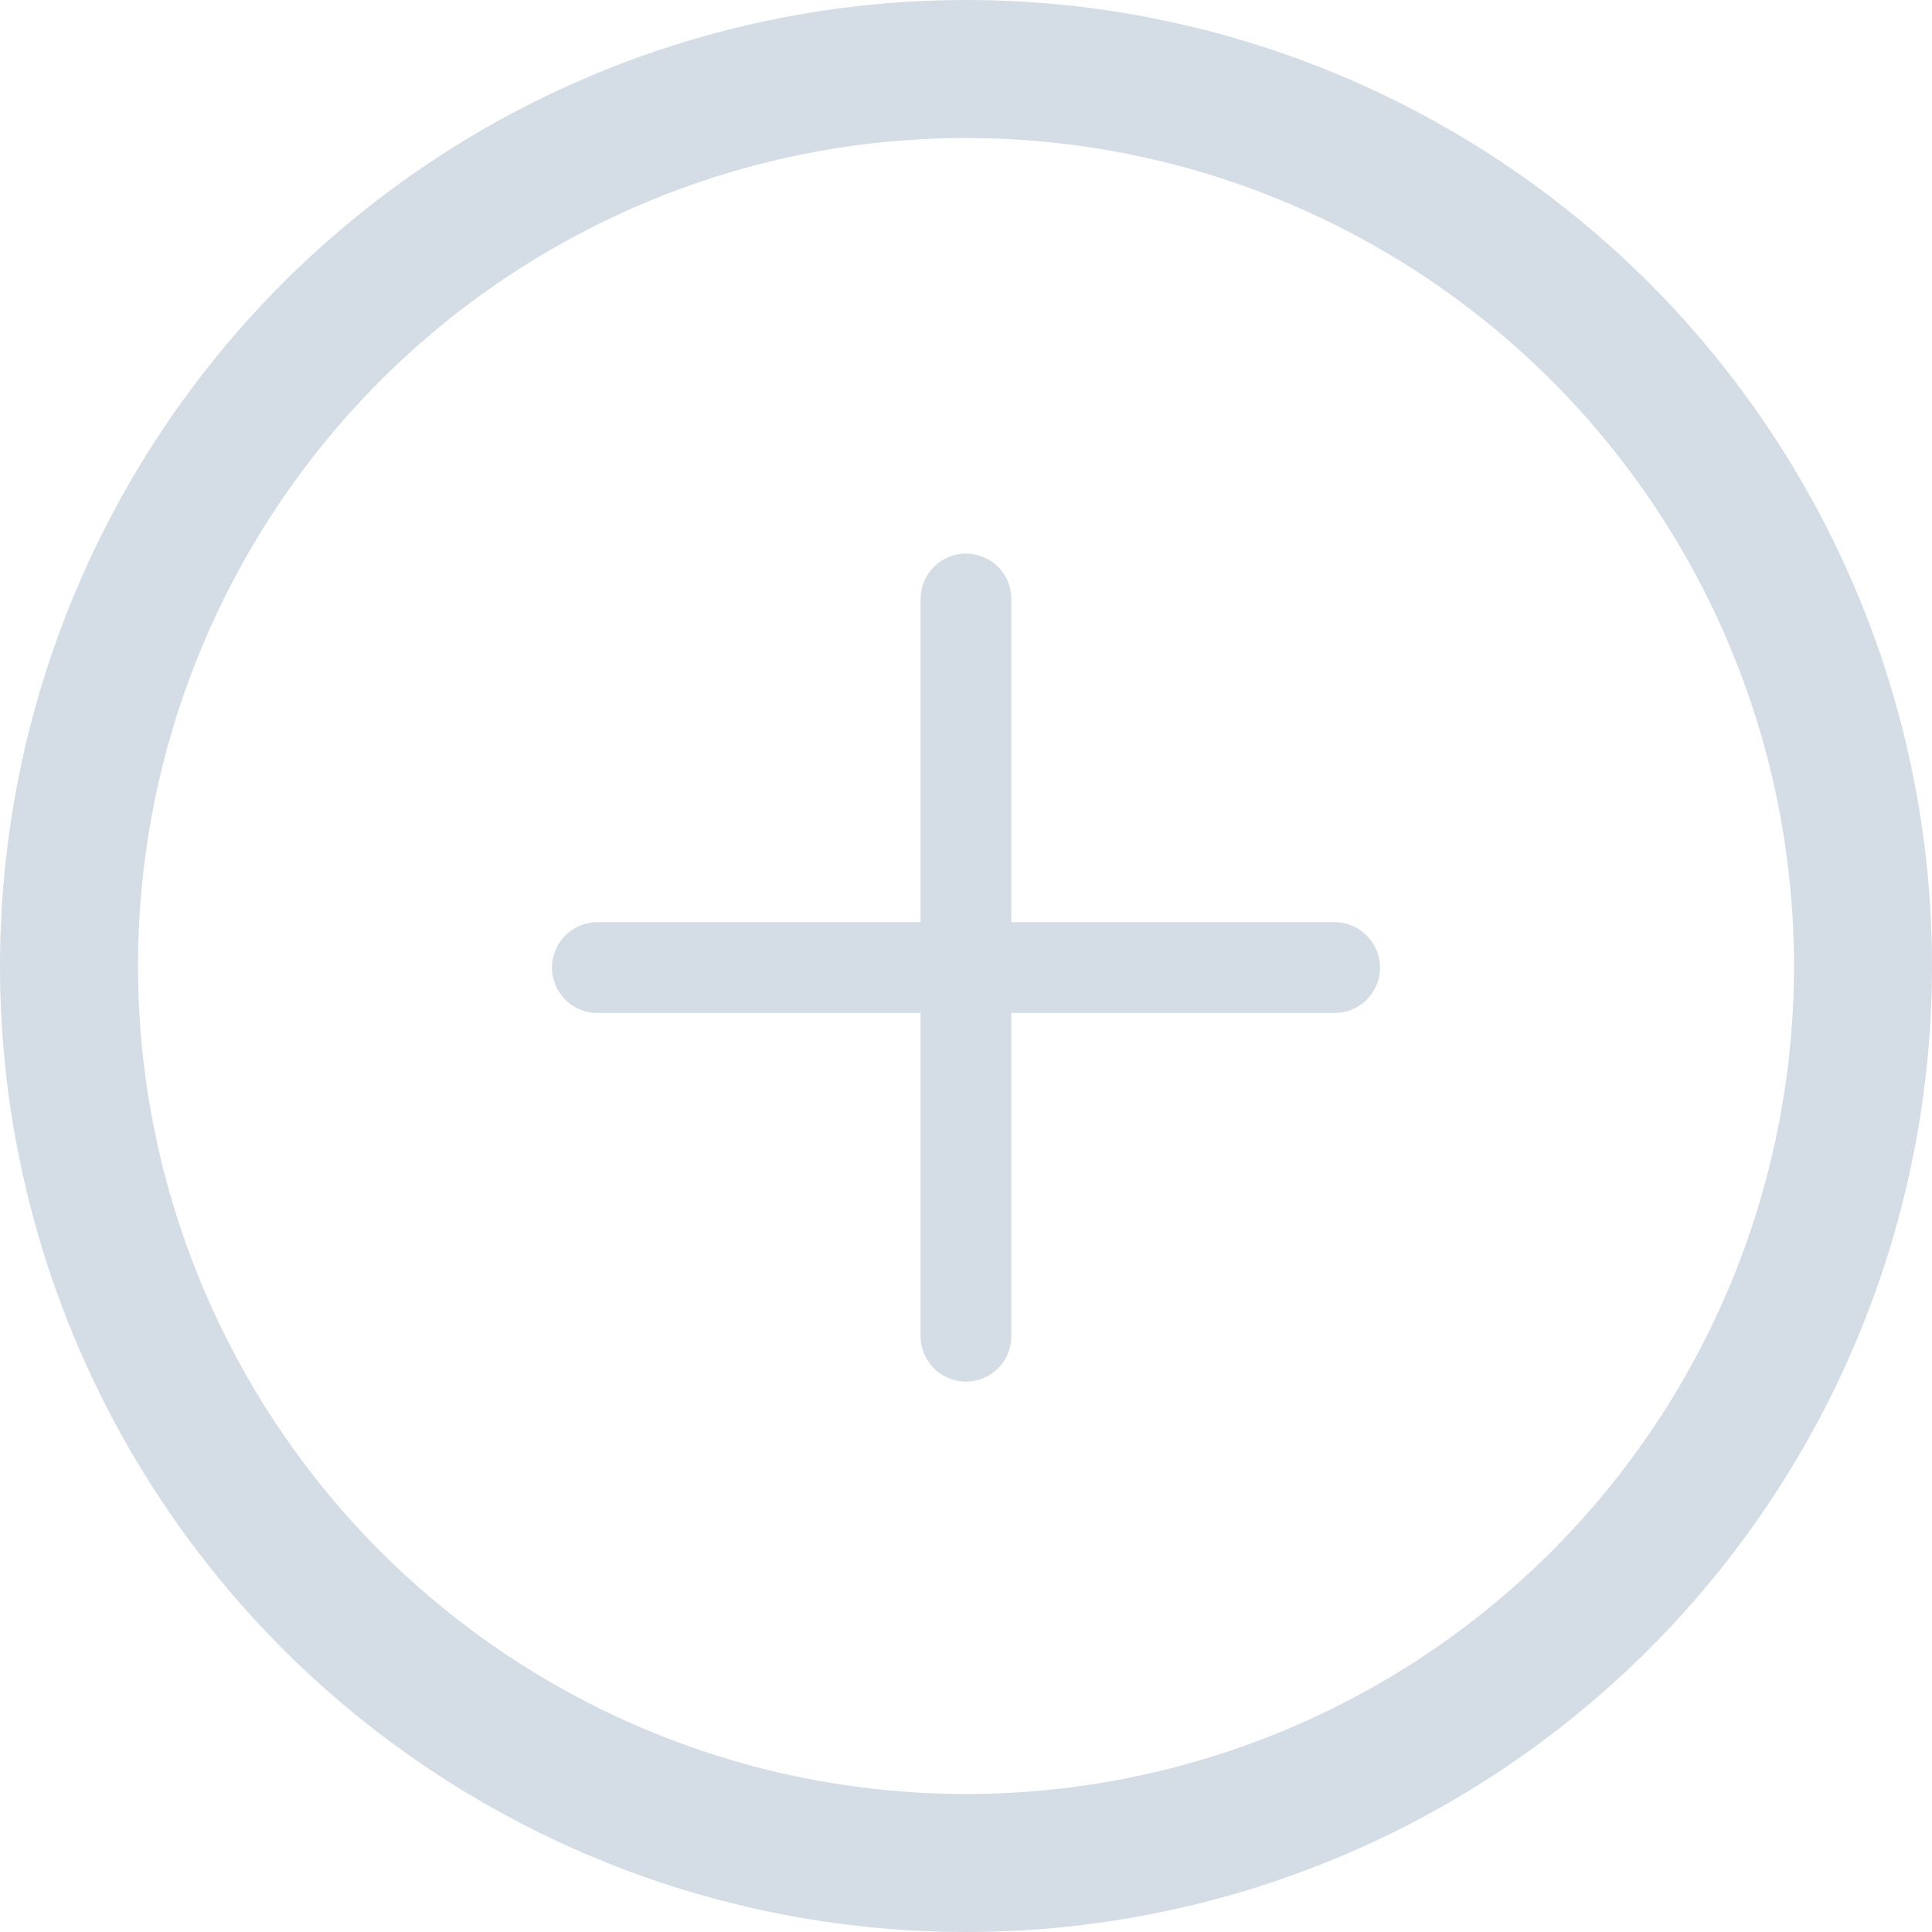 <?xml version="1.0" encoding="UTF-8"?>
<svg width="25px" height="25px" viewBox="0 0 28 28" version="1.1" xmlns="http://www.w3.org/2000/svg" xmlns:xlink="http://www.w3.org/1999/xlink">
    <!-- Generator: Sketch 48.2 (47327) - http://www.bohemiancoding.com/sketch -->
    <title>ADD</title>
    <desc>Created with Sketch.</desc>
    <defs></defs>
    <g id="Symbols" stroke="none" stroke-width="1" fill="none" fill-rule="evenodd">
        <g id="ADD">
            <circle id="Oval" stroke="#D4DCE6" stroke-width="2" cx="14" cy="14" r="13"></circle>
            <g id="Talk-icons/Add-member/gray" transform="translate(8, 8.023)" fill="#D4DCE6">
                <path d="M11.342,5.342 L6.657,5.342 L6.657,0.658 C6.657,0.294 6.363,0 6,0 C5.637,0 5.342,0.294 5.342,0.658 L5.342,5.342 L0.658,5.342 C0.294,5.342 0,5.637 0,6 C0,6.363 0.294,6.658 0.658,6.658 L5.342,6.658 L5.342,11.342 C5.342,11.706 5.637,12 6,12 C6.363,12 6.657,11.706 6.657,11.342 L6.657,6.658 L11.342,6.658 C11.705,6.658 12,6.363 12,6 C12,5.637 11.705,5.342 11.342,5.342" id="Page-1"></path>
            </g>
        </g>
    </g>
</svg>